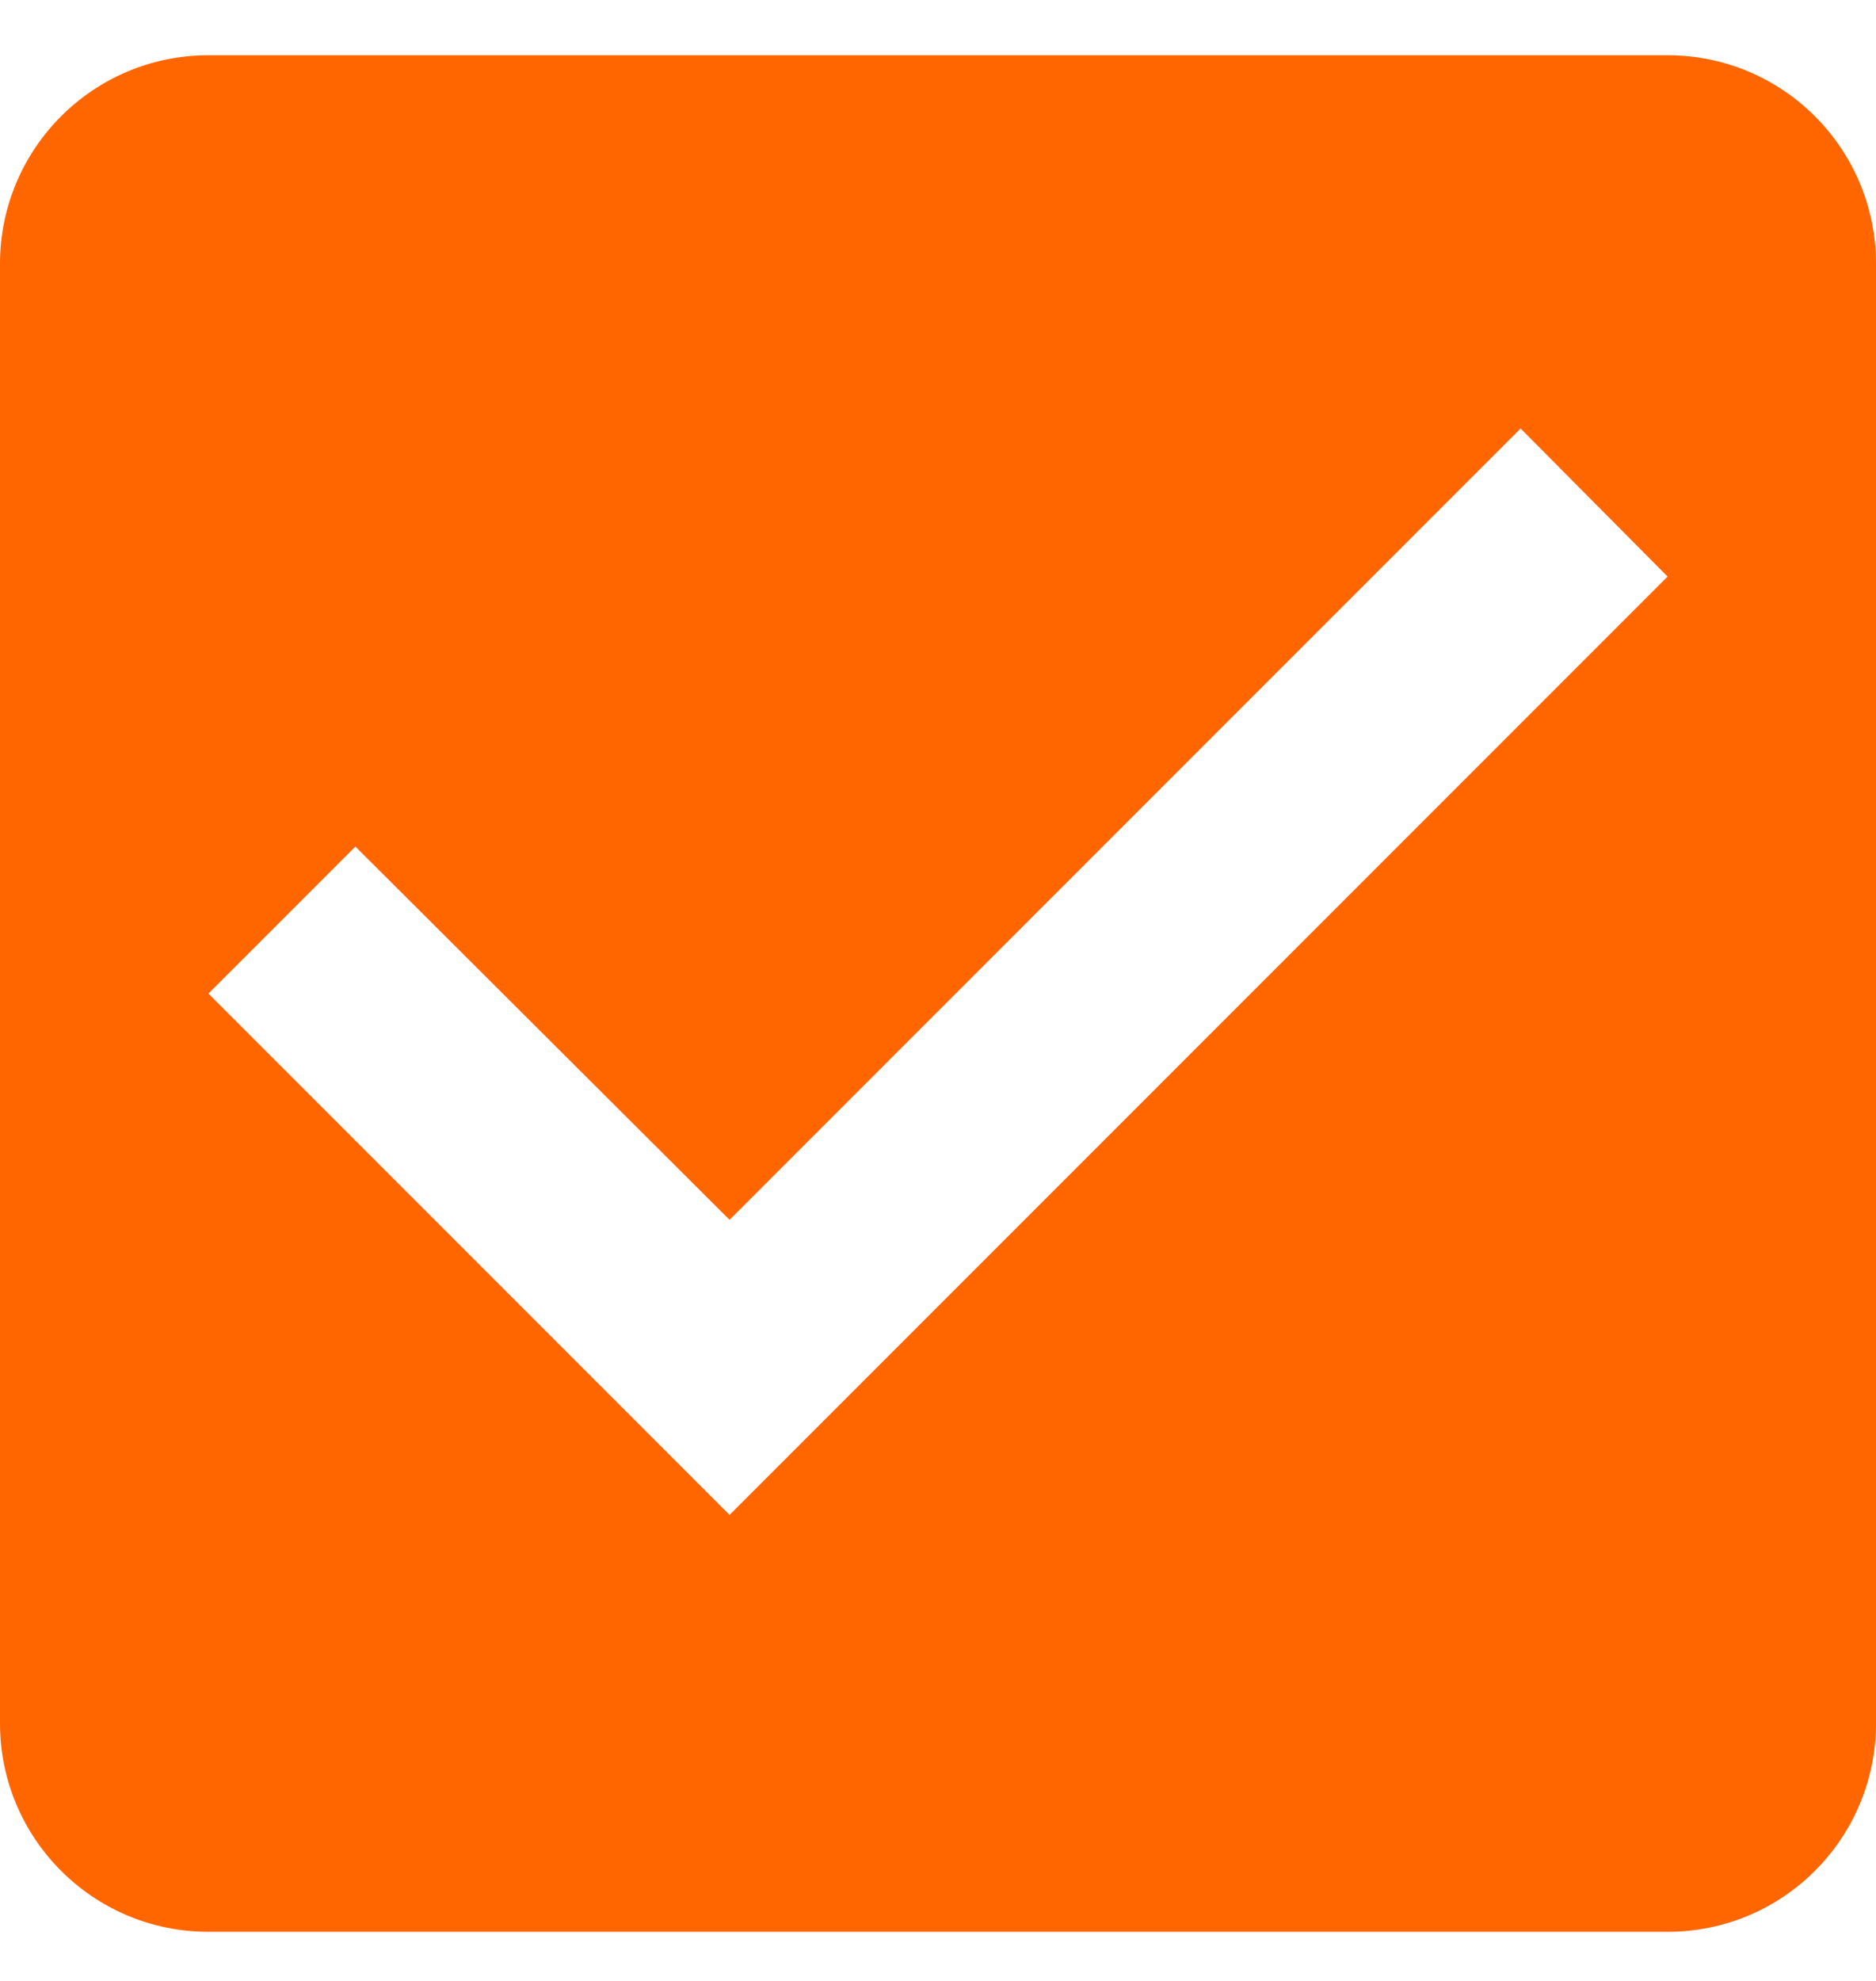 <svg width="18" height="19" viewBox="0 0 18 19" fill="none" xmlns="http://www.w3.org/2000/svg">
<path d="M16 0.53H2C0.89 0.53 0 1.43 0 2.53V16.529C0 17.63 0.89 18.529 2 18.529H16C17.11 18.529 18 17.63 18 16.529V2.53C18 1.43 17.11 0.53 16 0.53ZM7 14.53L2 9.53L3.41 8.12L7 11.7L14.59 4.11L16 5.53L7 14.53Z" fill="#FF6600"/>
</svg>
